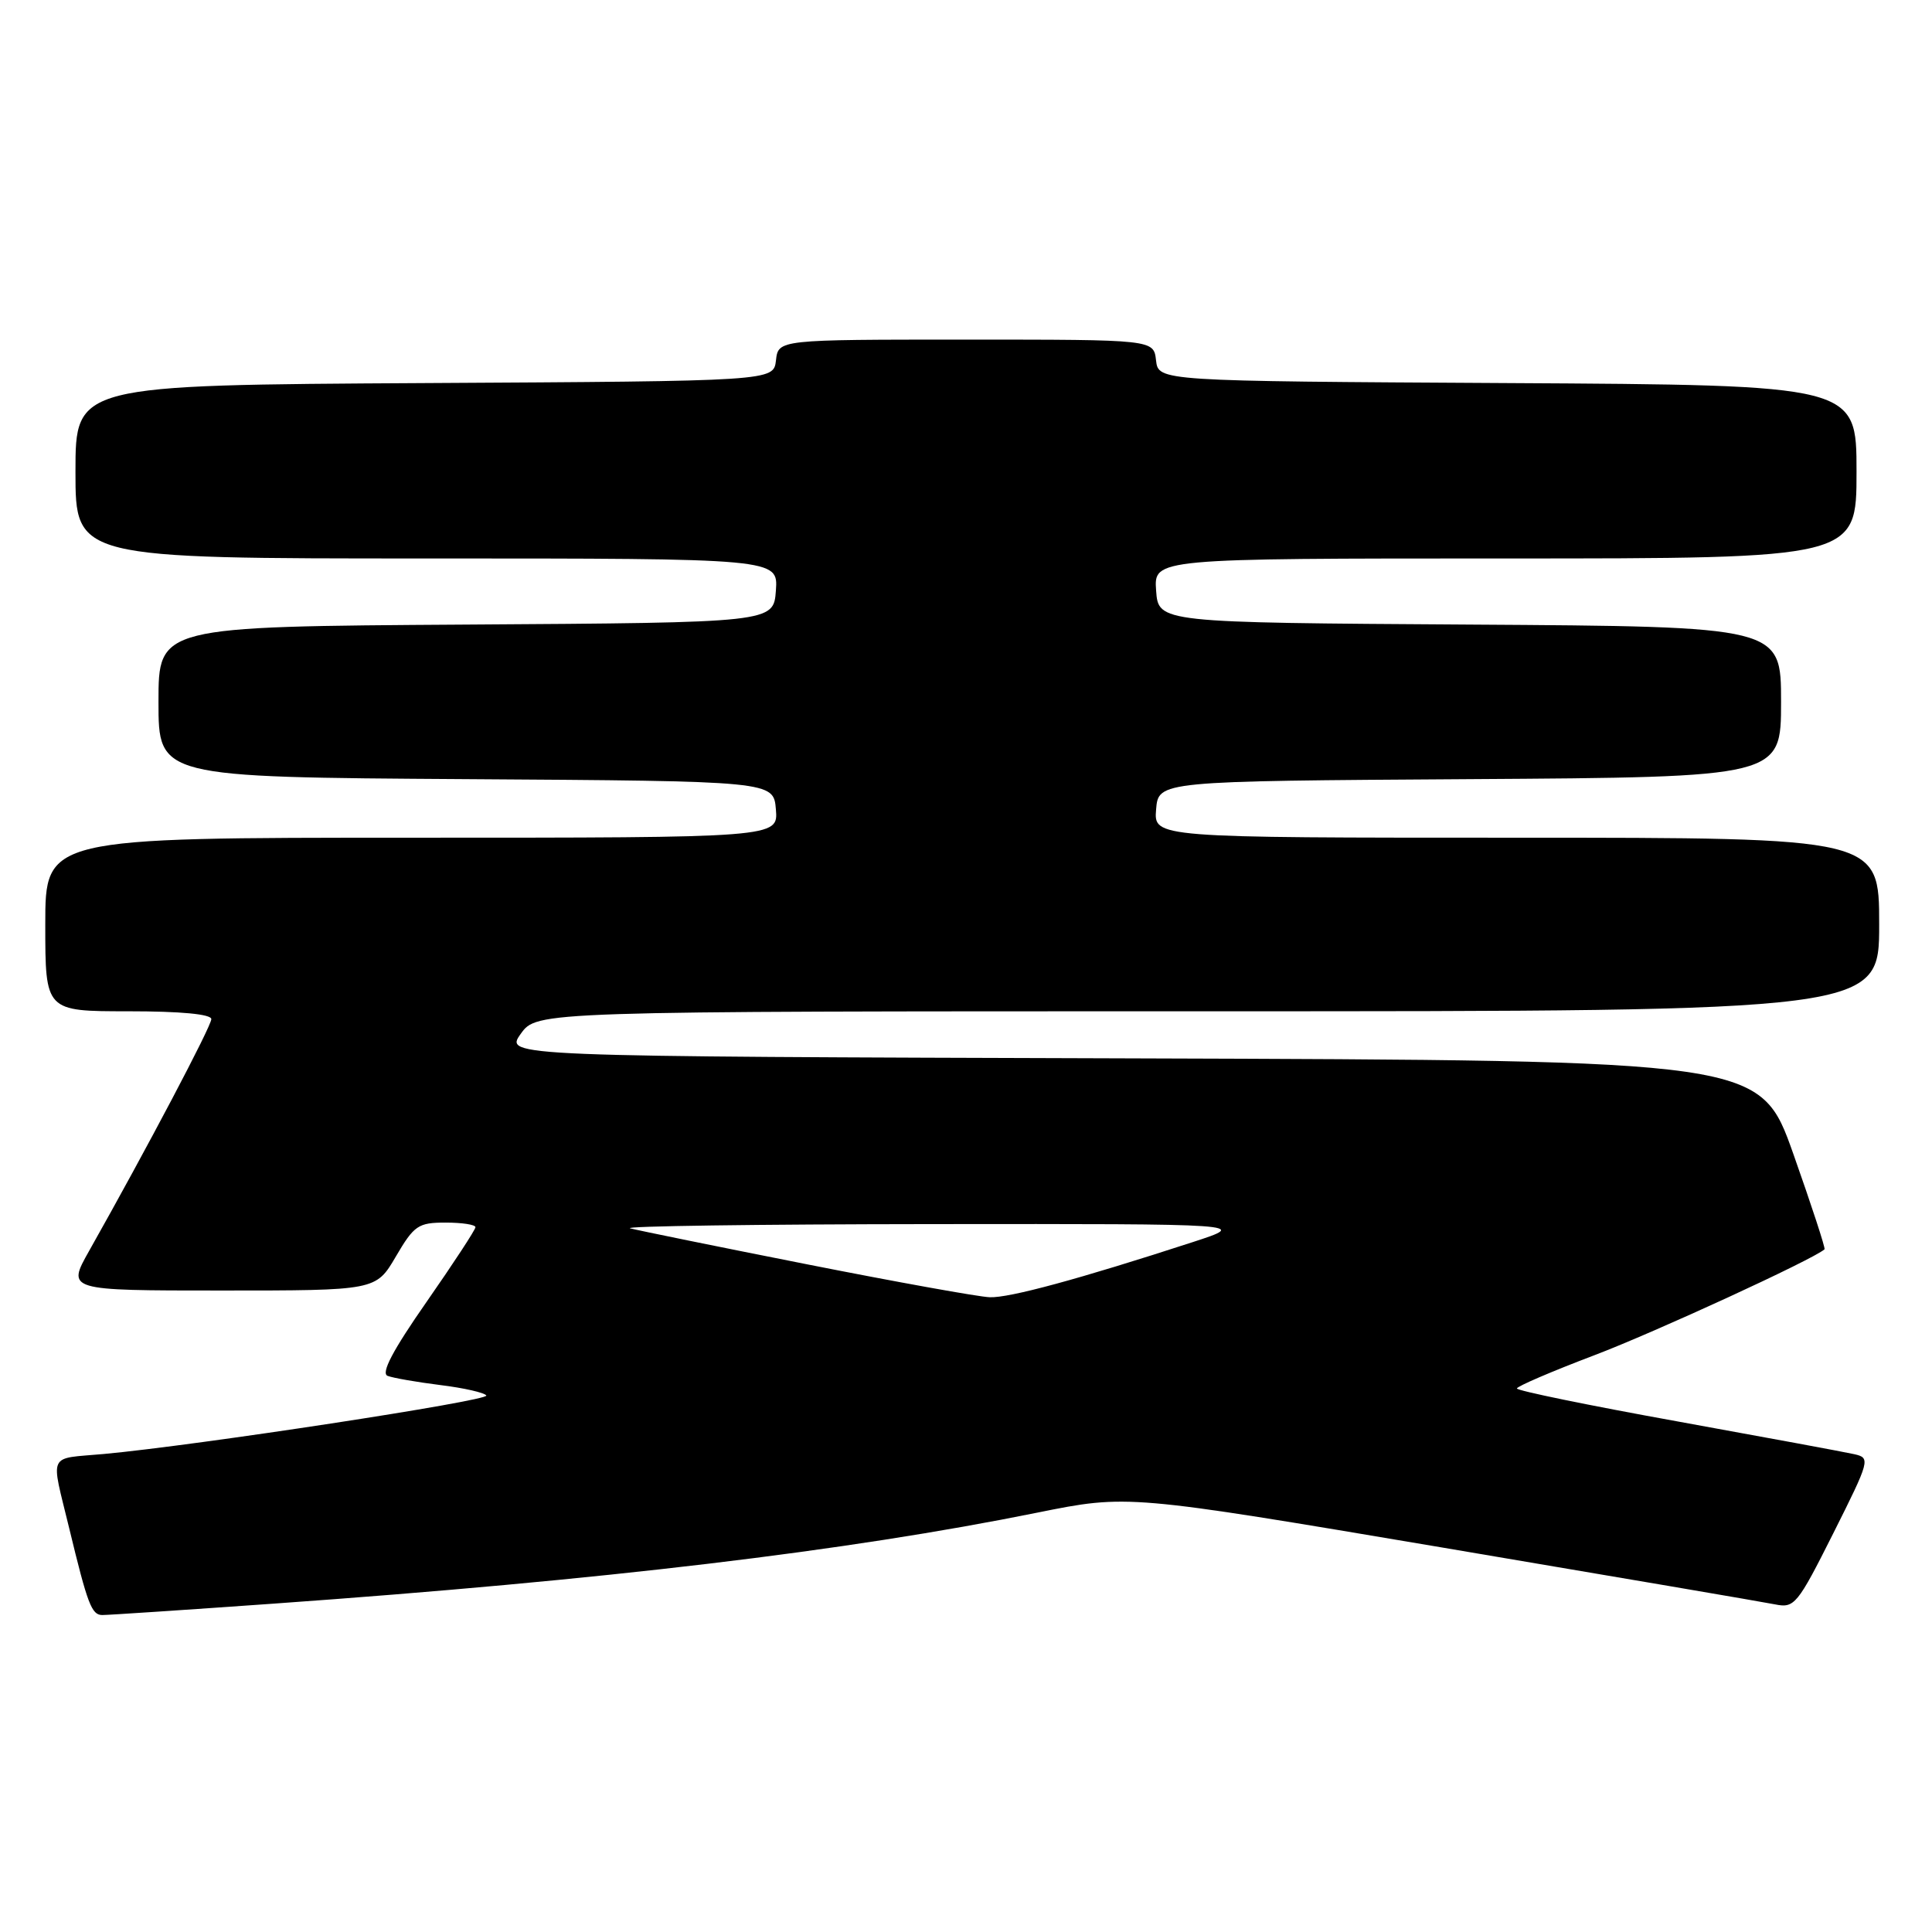 <?xml version="1.0" encoding="UTF-8" standalone="no"?>
<!DOCTYPE svg PUBLIC "-//W3C//DTD SVG 1.1//EN" "http://www.w3.org/Graphics/SVG/1.1/DTD/svg11.dtd" >
<svg xmlns="http://www.w3.org/2000/svg" xmlns:xlink="http://www.w3.org/1999/xlink" version="1.1" viewBox="0 0 256 256">
 <g >
 <path fill="currentColor"
d=" M 36.27 212.49 C 79.98 209.38 112.22 205.54 137.46 200.43 C 149.42 198.02 149.42 198.02 190.96 205.03 C 213.81 208.89 233.72 212.29 235.21 212.59 C 237.77 213.11 238.17 212.63 242.92 203.17 C 247.79 193.46 247.86 193.18 245.71 192.69 C 244.49 192.41 233.94 190.46 222.25 188.34 C 210.56 186.23 201.00 184.27 201.00 183.98 C 201.00 183.70 205.61 181.72 211.25 179.58 C 219.19 176.57 240.22 166.90 241.76 165.54 C 241.90 165.41 240.04 159.73 237.63 152.91 C 233.23 140.50 233.23 140.50 150.05 140.24 C 66.87 139.99 66.87 139.99 69.00 136.99 C 71.14 134.00 71.14 134.00 160.07 134.00 C 249.00 134.00 249.00 134.00 249.00 122.50 C 249.00 111.00 249.00 111.00 200.94 111.00 C 152.88 111.00 152.88 111.00 153.19 107.25 C 153.50 103.50 153.50 103.50 194.75 103.24 C 236.00 102.98 236.00 102.98 236.00 93.00 C 236.00 83.02 236.00 83.02 194.75 82.76 C 153.50 82.50 153.50 82.50 153.19 78.25 C 152.89 74.00 152.89 74.00 199.44 74.00 C 246.00 74.00 246.00 74.00 246.00 62.51 C 246.00 51.02 246.00 51.02 199.75 50.76 C 153.50 50.50 153.50 50.50 153.18 47.75 C 152.87 45.00 152.87 45.00 128.00 45.00 C 103.13 45.00 103.13 45.00 102.82 47.75 C 102.50 50.50 102.50 50.50 56.25 50.76 C 10.00 51.02 10.00 51.02 10.00 62.51 C 10.00 74.00 10.00 74.00 56.56 74.00 C 103.11 74.00 103.11 74.00 102.81 78.25 C 102.50 82.50 102.50 82.50 61.75 82.76 C 21.00 83.02 21.00 83.02 21.00 93.00 C 21.00 102.98 21.00 102.98 61.75 103.24 C 102.50 103.50 102.50 103.50 102.81 107.25 C 103.12 111.00 103.12 111.00 54.56 111.00 C 6.00 111.00 6.00 111.00 6.00 122.50 C 6.00 134.00 6.00 134.00 17.00 134.00 C 23.96 134.00 28.00 134.38 28.00 135.04 C 28.00 135.98 19.49 152.13 11.81 165.75 C 8.85 171.00 8.85 171.00 29.33 171.00 C 49.81 171.00 49.81 171.00 52.45 166.50 C 54.87 162.37 55.41 162.00 59.04 162.00 C 61.22 162.00 63.00 162.27 63.00 162.61 C 63.00 162.94 60.08 167.40 56.52 172.51 C 52.03 178.95 50.45 181.96 51.36 182.31 C 52.09 182.59 55.24 183.14 58.36 183.53 C 61.47 183.91 64.21 184.54 64.44 184.91 C 64.87 185.60 26.05 191.53 13.77 192.66 C 6.21 193.35 6.70 192.30 9.17 202.50 C 11.61 212.60 12.14 214.00 13.56 214.00 C 14.37 214.00 24.59 213.32 36.27 212.49 Z  M 107.00 167.54 C 95.17 165.20 84.60 163.05 83.50 162.76 C 82.40 162.47 100.40 162.22 123.50 162.20 C 165.50 162.16 165.50 162.16 158.00 164.60 C 142.96 169.49 133.72 172.00 131.14 171.89 C 129.69 171.84 118.83 169.88 107.00 167.54 Z "/>
</g>
</svg>